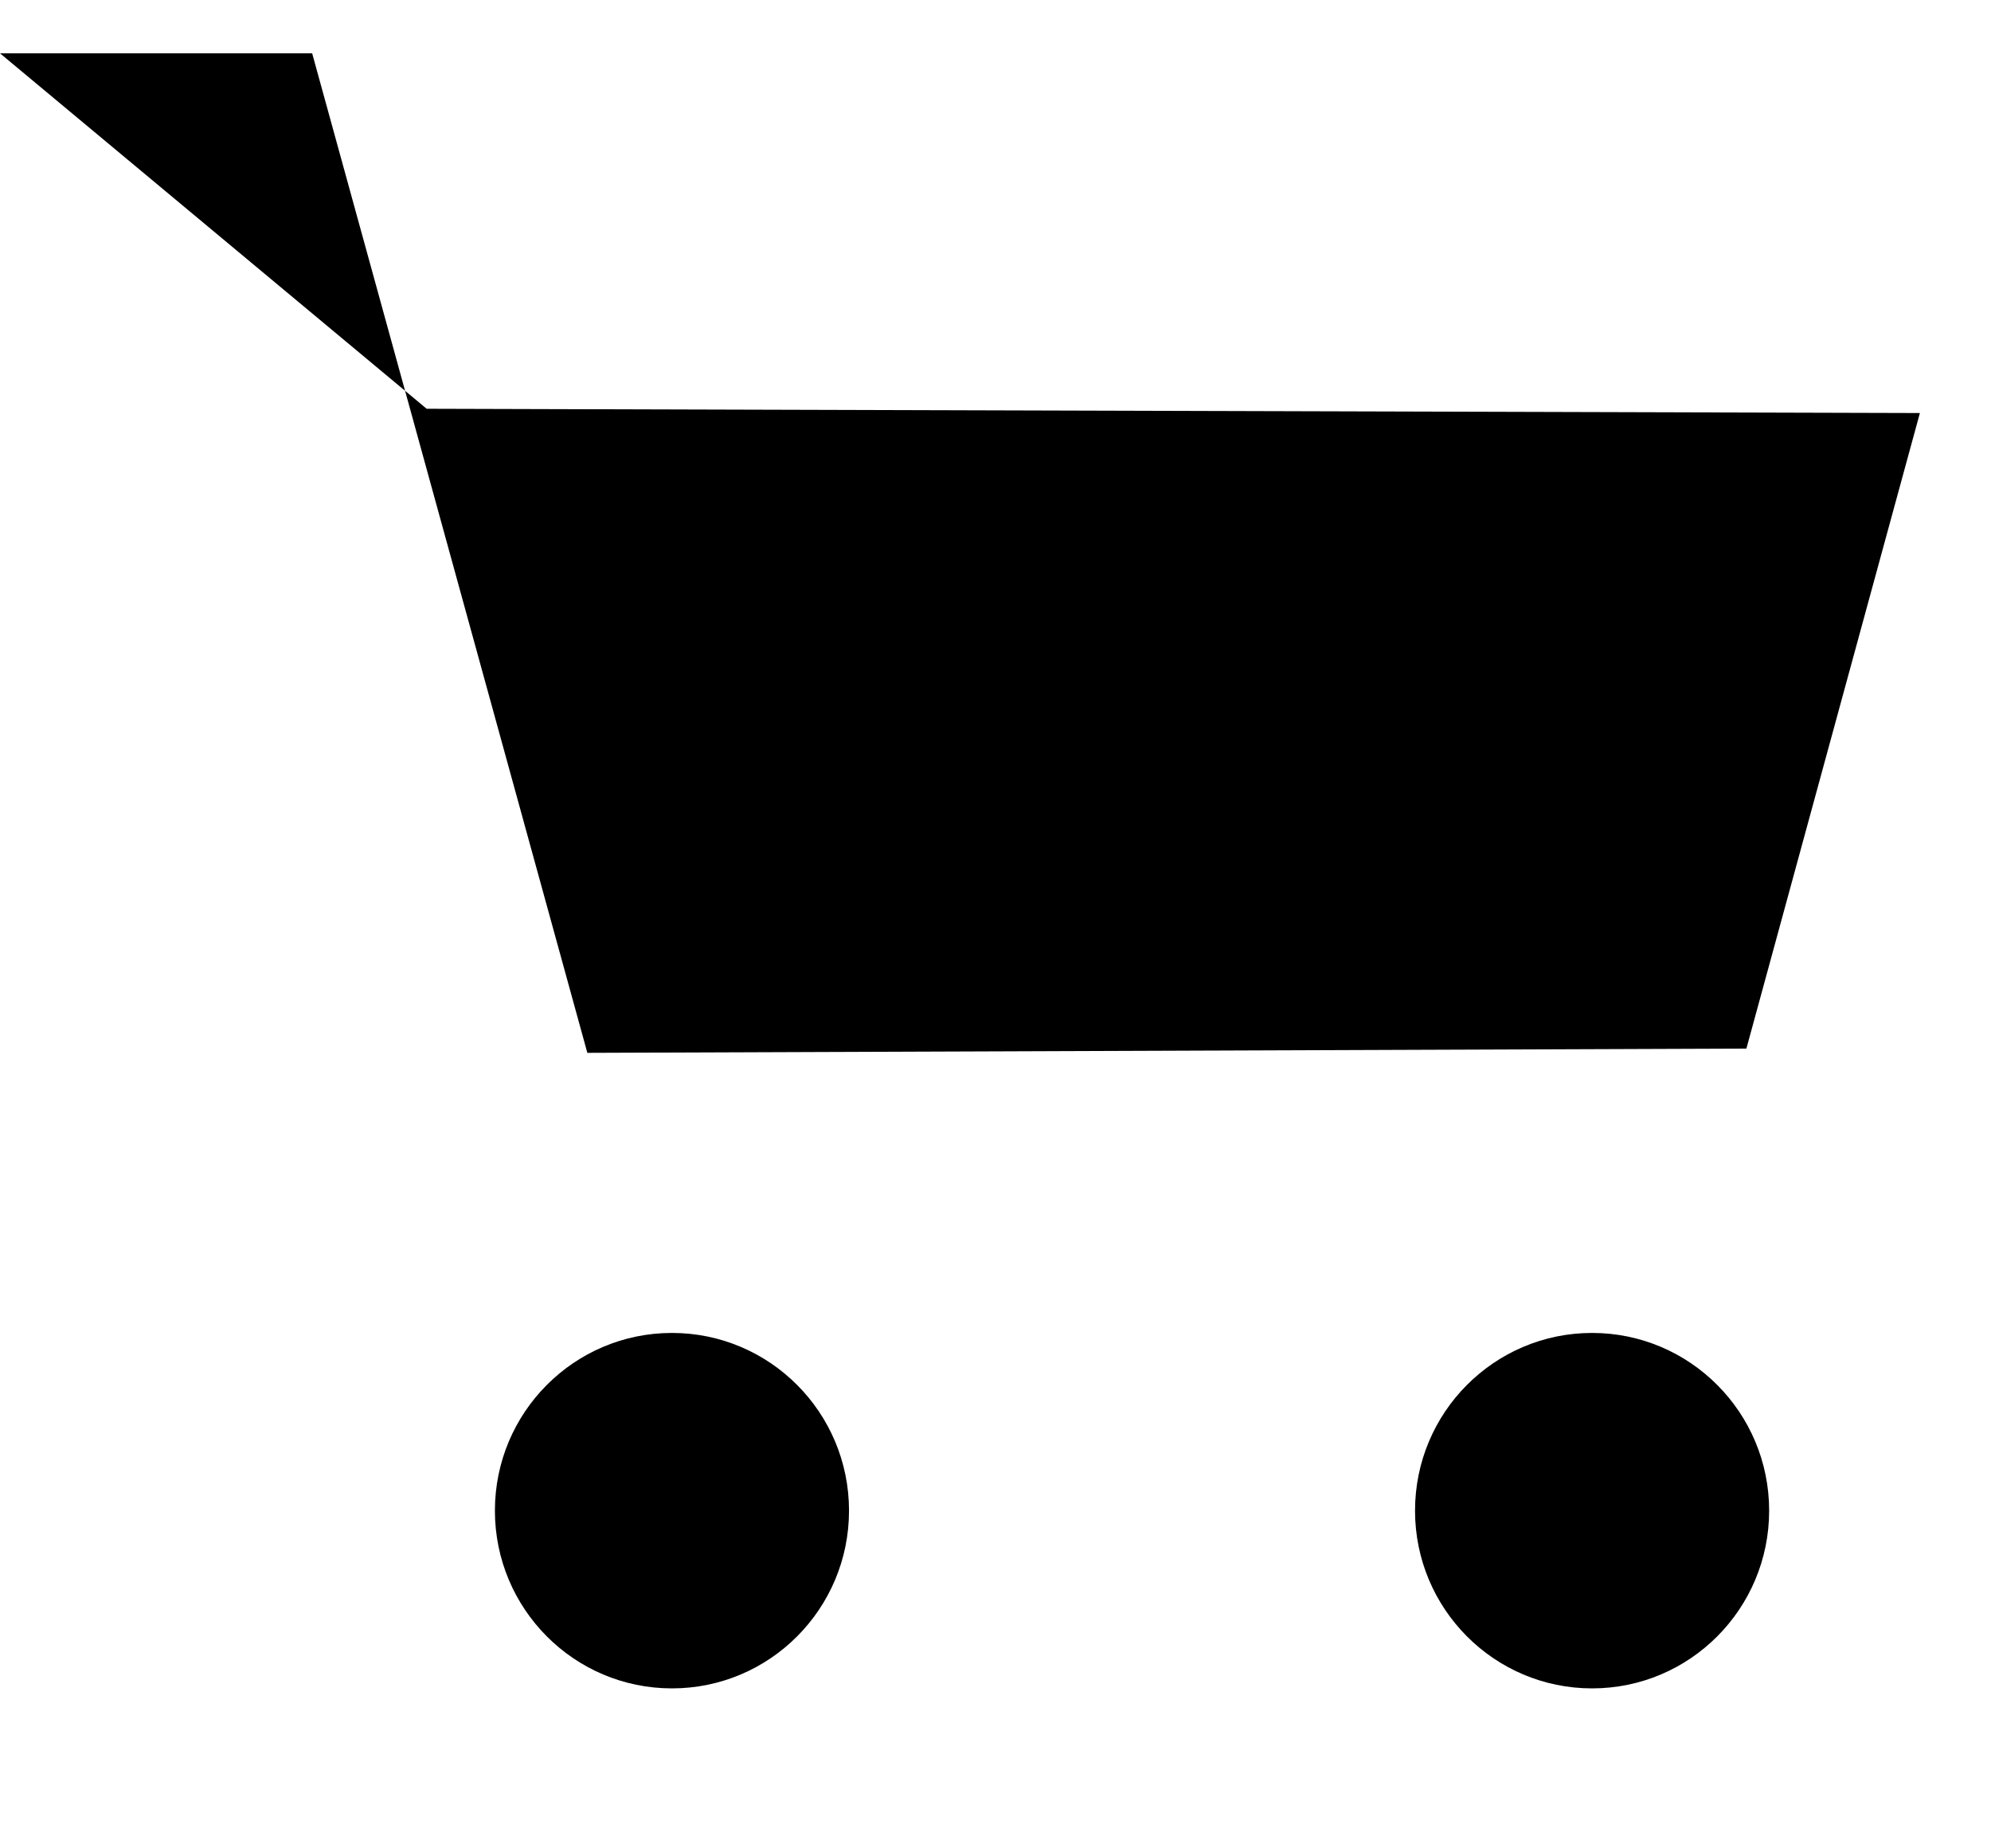 <svg xmlns="http://www.w3.org/2000/svg" viewBox="0 0 28 26" width="28" height="26" stroke-width="2">
	<ellipse cx="9.45" cy="21.25" rx="2.49" ry="2.5" />
	<ellipse cx="22.39" cy="21.25" rx="2.49" ry="2.5" />
	<path d="M6,5.75l21,.06-2.44,8.94-16.3.06L4.39.75H0" />
</svg>
